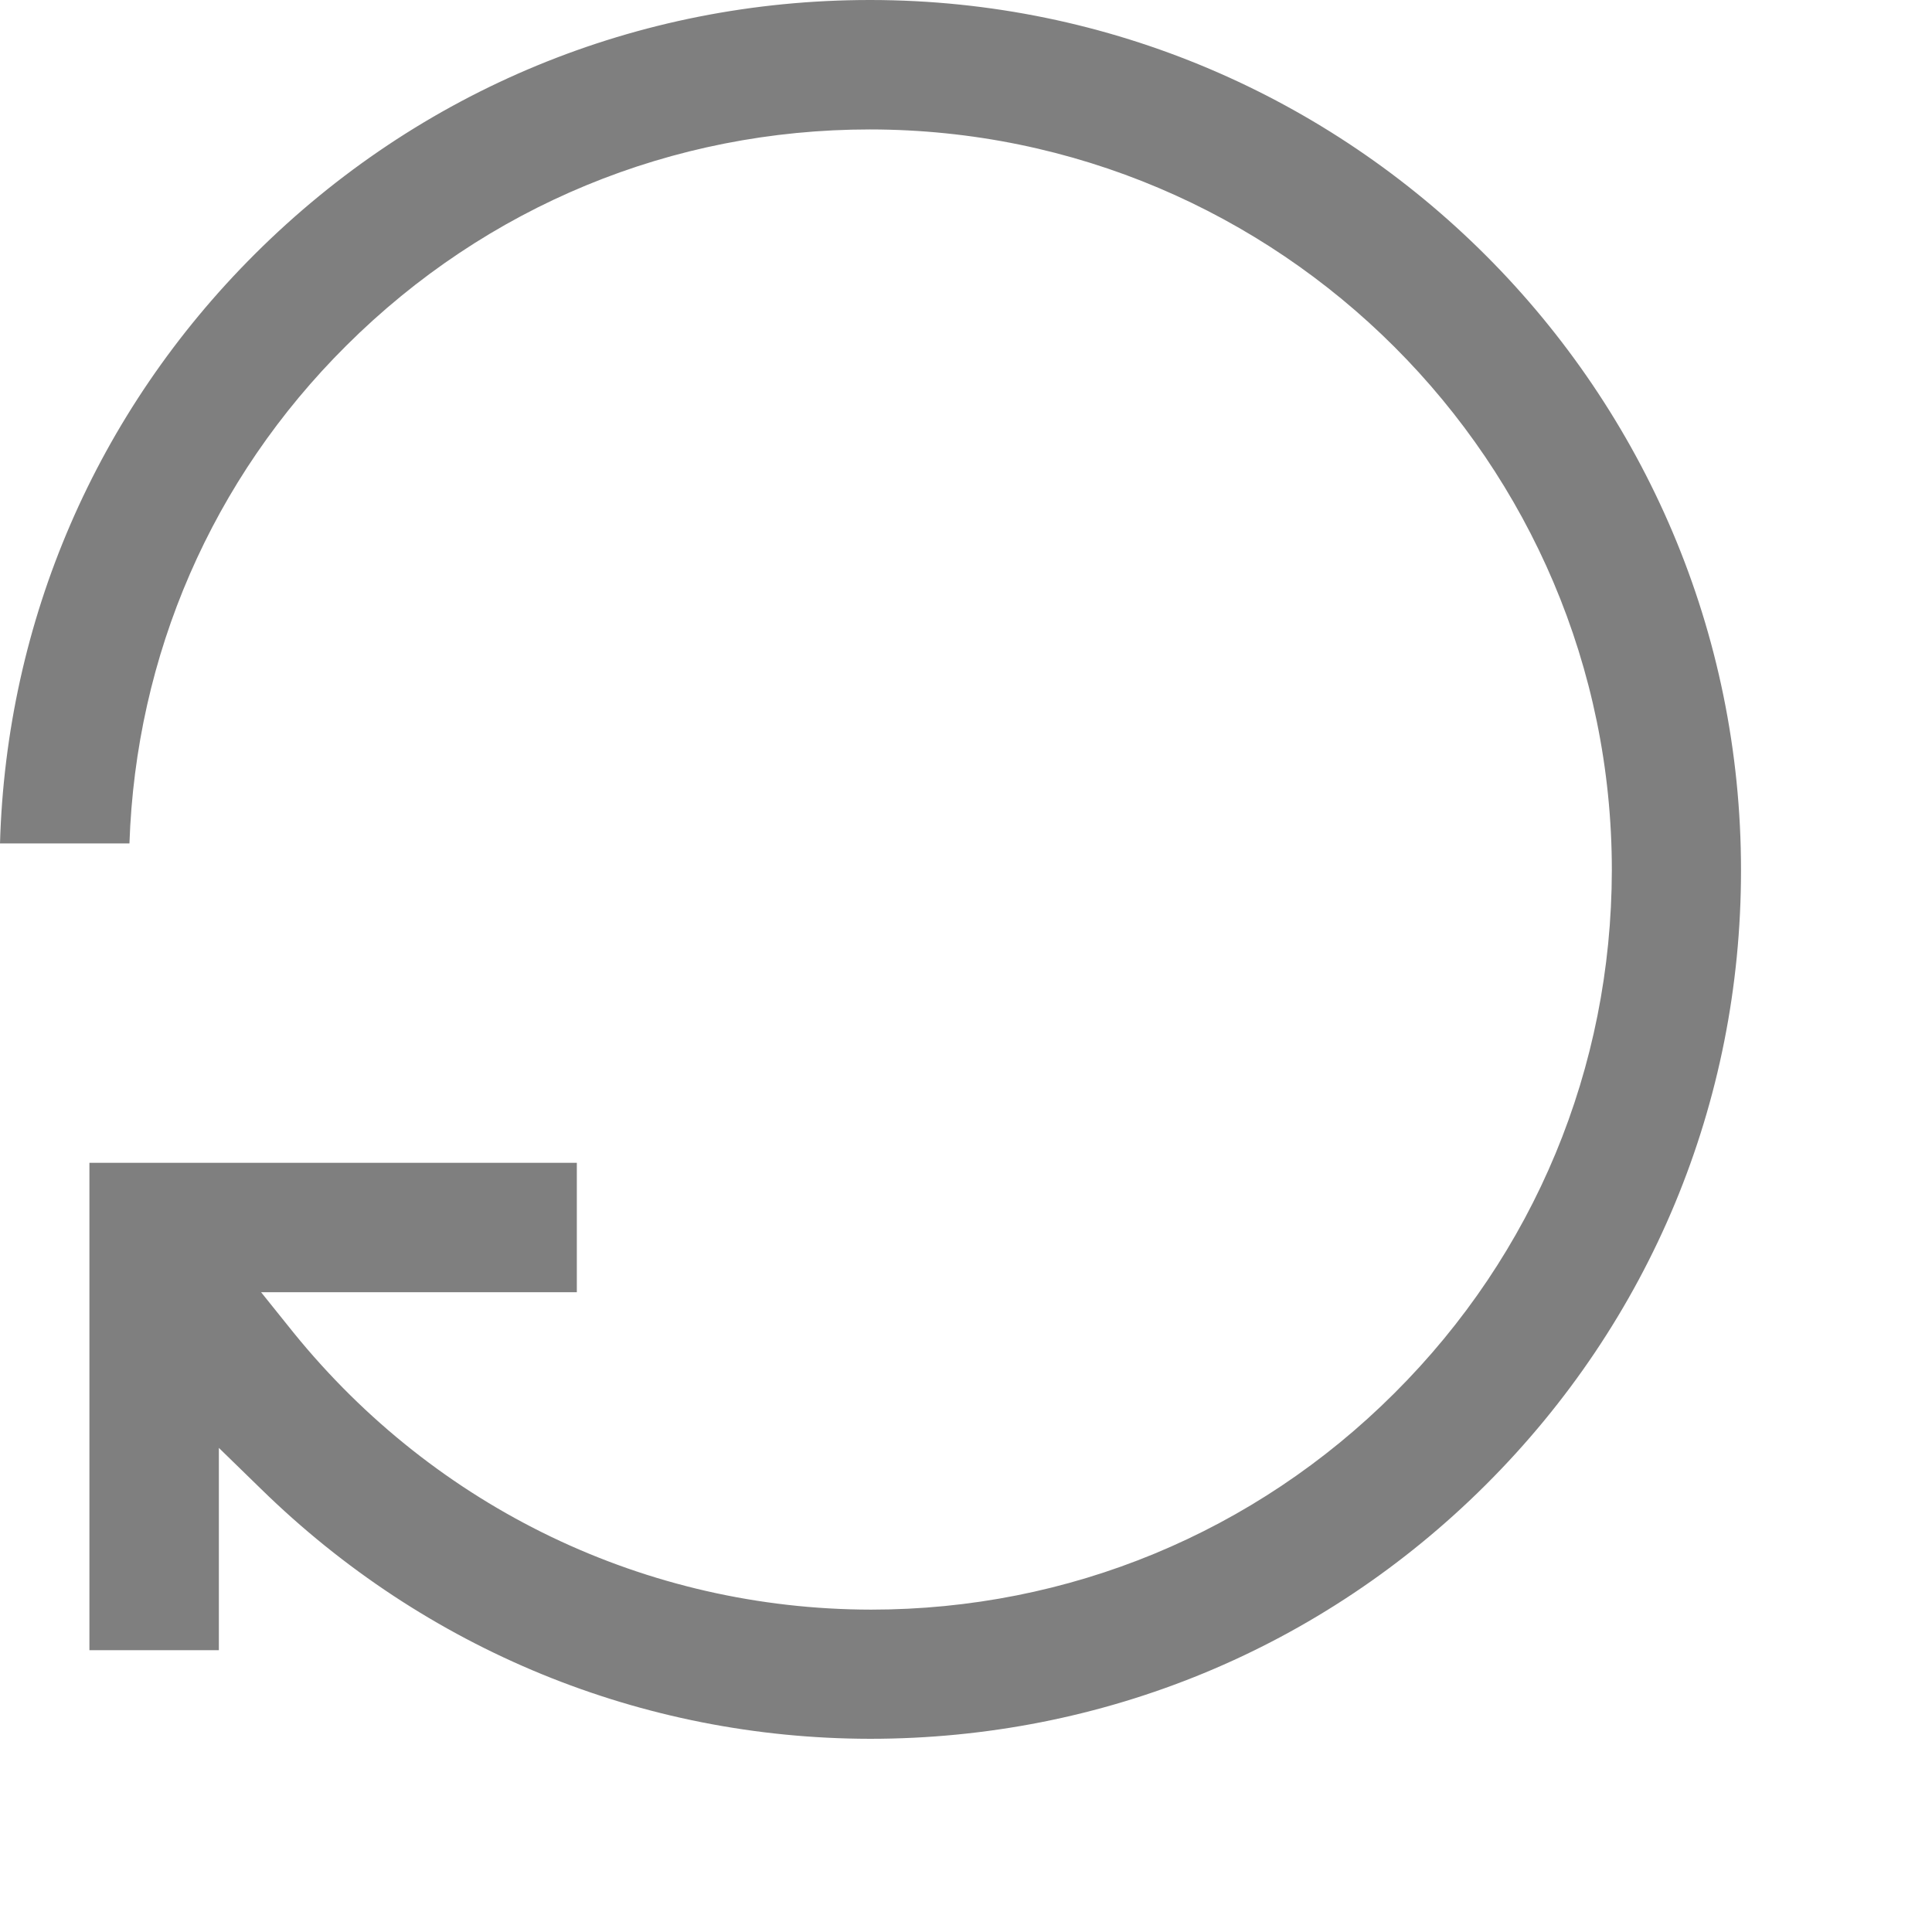<?xml version="1.0" encoding="UTF-8" standalone="no"?><!DOCTYPE svg PUBLIC "-//W3C//DTD SVG 1.1//EN" "http://www.w3.org/Graphics/SVG/1.1/DTD/svg11.dtd"><svg width="100%" height="100%" viewBox="0 0 7 7" version="1.1" xmlns="http://www.w3.org/2000/svg" xmlns:xlink="http://www.w3.org/1999/xlink" xml:space="preserve" style="fill-rule:evenodd;clip-rule:evenodd;stroke-linejoin:round;stroke-miterlimit:1.414;"><path d="M3.152,6.3c0.845,0 1.636,-0.327 2.231,-0.92c0.596,-0.594 0.925,-1.385 0.925,-2.226c0.001,-1.737 -1.413,-3.152 -3.153,-3.154l-0.003,0c-0.842,0 -1.633,0.327 -2.228,0.92c-0.575,0.573 -0.901,1.329 -0.924,2.136l0.469,0c0.023,-0.682 0.299,-1.32 0.786,-1.804c0.507,-0.505 1.18,-0.783 1.897,-0.783c1.484,0.001 2.688,1.206 2.688,2.684c-0.001,0.716 -0.28,1.389 -0.788,1.895c-0.506,0.505 -1.18,0.784 -1.896,0.784c-0.815,-0.001 -1.576,-0.367 -2.092,-1.003l-0.118,-0.147l1.144,0l0,-0.469l-1.766,0l0,1.766l0.469,0l0,-0.733l0.153,0.149c0.596,0.583 1.38,0.904 2.206,0.905" style="fill:#7f7f7f;fill-rule:nonzero;"/></svg>